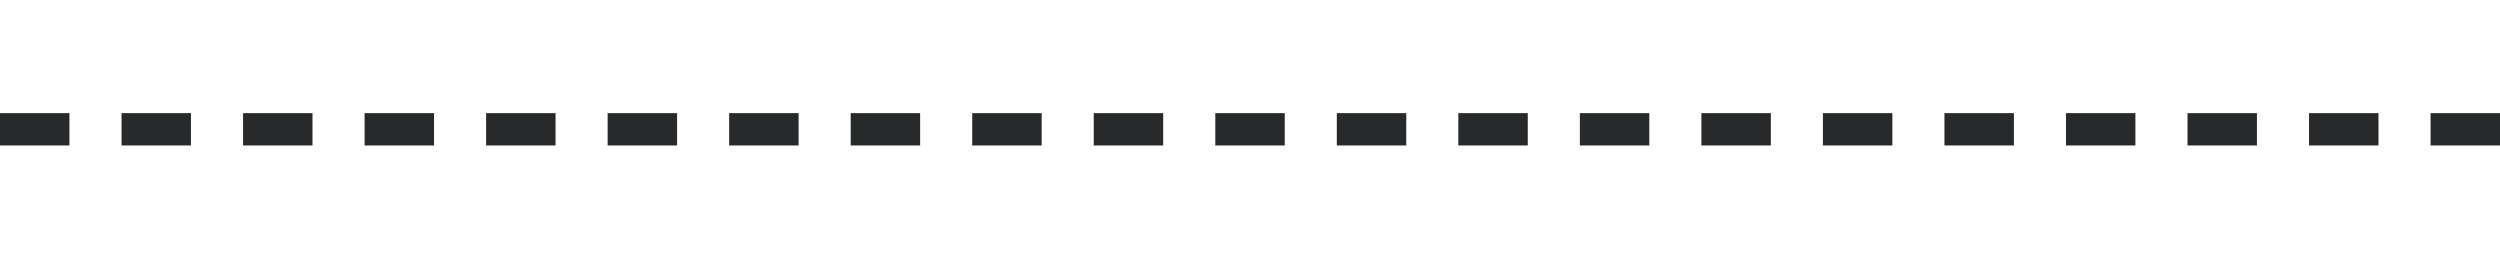 <svg width="116" height="12" viewBox="0 0 116 12" fill="none" xmlns="http://www.w3.org/2000/svg"><path d="M0 5.25h3.222v1.5H0v-1.5ZM5.639 5.25H8.86v1.5H5.64v-1.5ZM14.5 5.25h-3.222v1.5H14.5v-1.5ZM16.917 5.25h3.222v1.5h-3.222v-1.5ZM25.778 5.25h-3.222v1.5h3.222v-1.5ZM28.195 5.25h3.222v1.5h-3.223v-1.5ZM37.056 5.25h-3.223v1.5h3.223v-1.5ZM39.472 5.25h3.222v1.5h-3.222v-1.5ZM48.333 5.25h-3.222v1.5h3.222v-1.5ZM50.75 5.25h3.222v1.5H50.75v-1.5ZM59.611 5.25H56.39v1.5h3.222v-1.5ZM62.028 5.25h3.222v1.5h-3.222v-1.5ZM70.889 5.25h-3.222v1.5h3.222v-1.5ZM73.306 5.25h3.222v1.5h-3.222v-1.5ZM82.167 5.25h-3.222v1.5h3.222v-1.5ZM84.583 5.25h3.223v1.5h-3.223v-1.5ZM93.445 5.25h-3.223v1.5h3.223v-1.5ZM95.861 5.25h3.222v1.5h-3.222v-1.5ZM104.722 5.25H101.5v1.5h3.222v-1.5ZM107.139 5.25h3.222v1.5h-3.222v-1.5ZM116 5.25h-3.222v1.5H116v-1.5Z" fill="#27292A"/></svg>